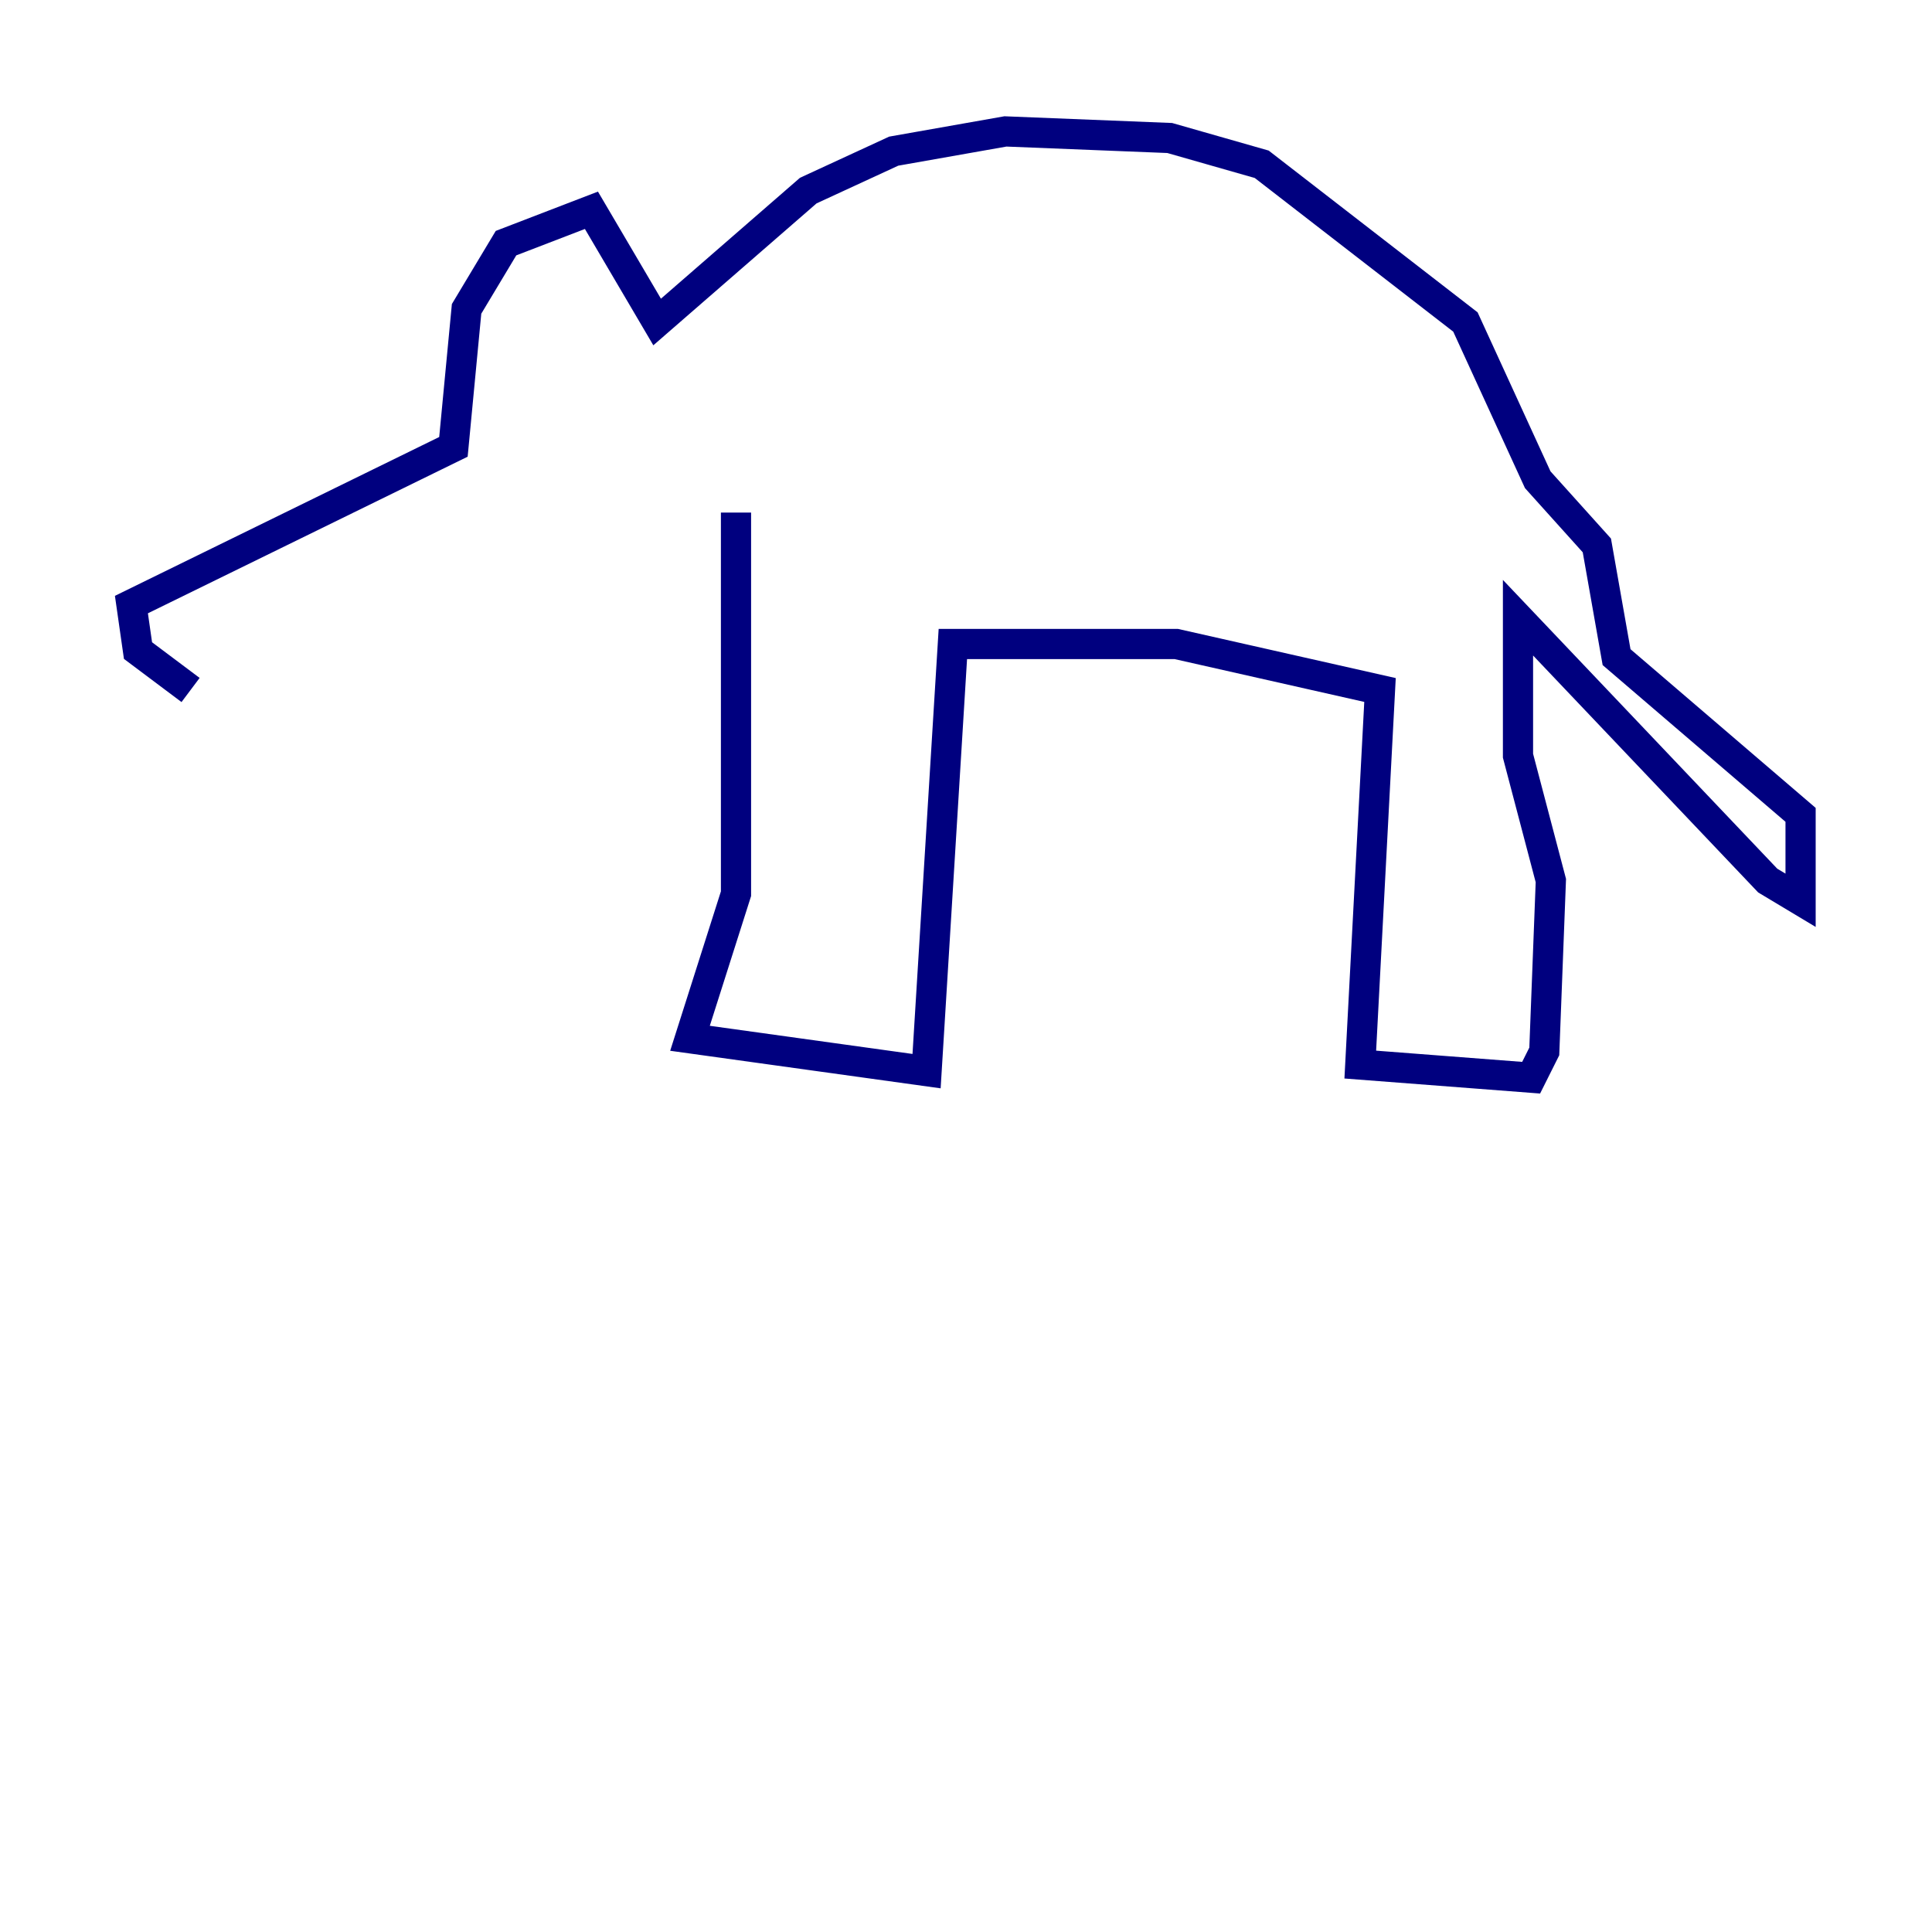 <?xml version="1.0" encoding="utf-8" ?>
<svg baseProfile="tiny" height="128" version="1.2" viewBox="0,0,128,128" width="128" xmlns="http://www.w3.org/2000/svg" xmlns:ev="http://www.w3.org/2001/xml-events" xmlns:xlink="http://www.w3.org/1999/xlink"><defs /><polyline fill="none" points="48.762,33.959 48.762,59.211 45.714,68.789 61.388,70.966 63.129,42.667 77.932,42.667 91.429,45.714 90.122,70.531 101.442,71.401 102.313,69.66 102.748,58.34 100.571,50.068 100.571,40.925 117.116,58.34 119.293,59.646 119.293,53.986 107.102,43.537 105.796,36.136 101.878,31.782 97.088,21.333 83.592,10.884 77.497,9.143 66.612,8.707 59.211,10.014 53.551,12.626 43.537,21.333 39.184,13.932 33.524,16.109 30.912,20.463 30.041,29.605 8.707,40.054 9.143,43.102 12.626,45.714" stroke="#00007f" stroke-width="2" /></svg>